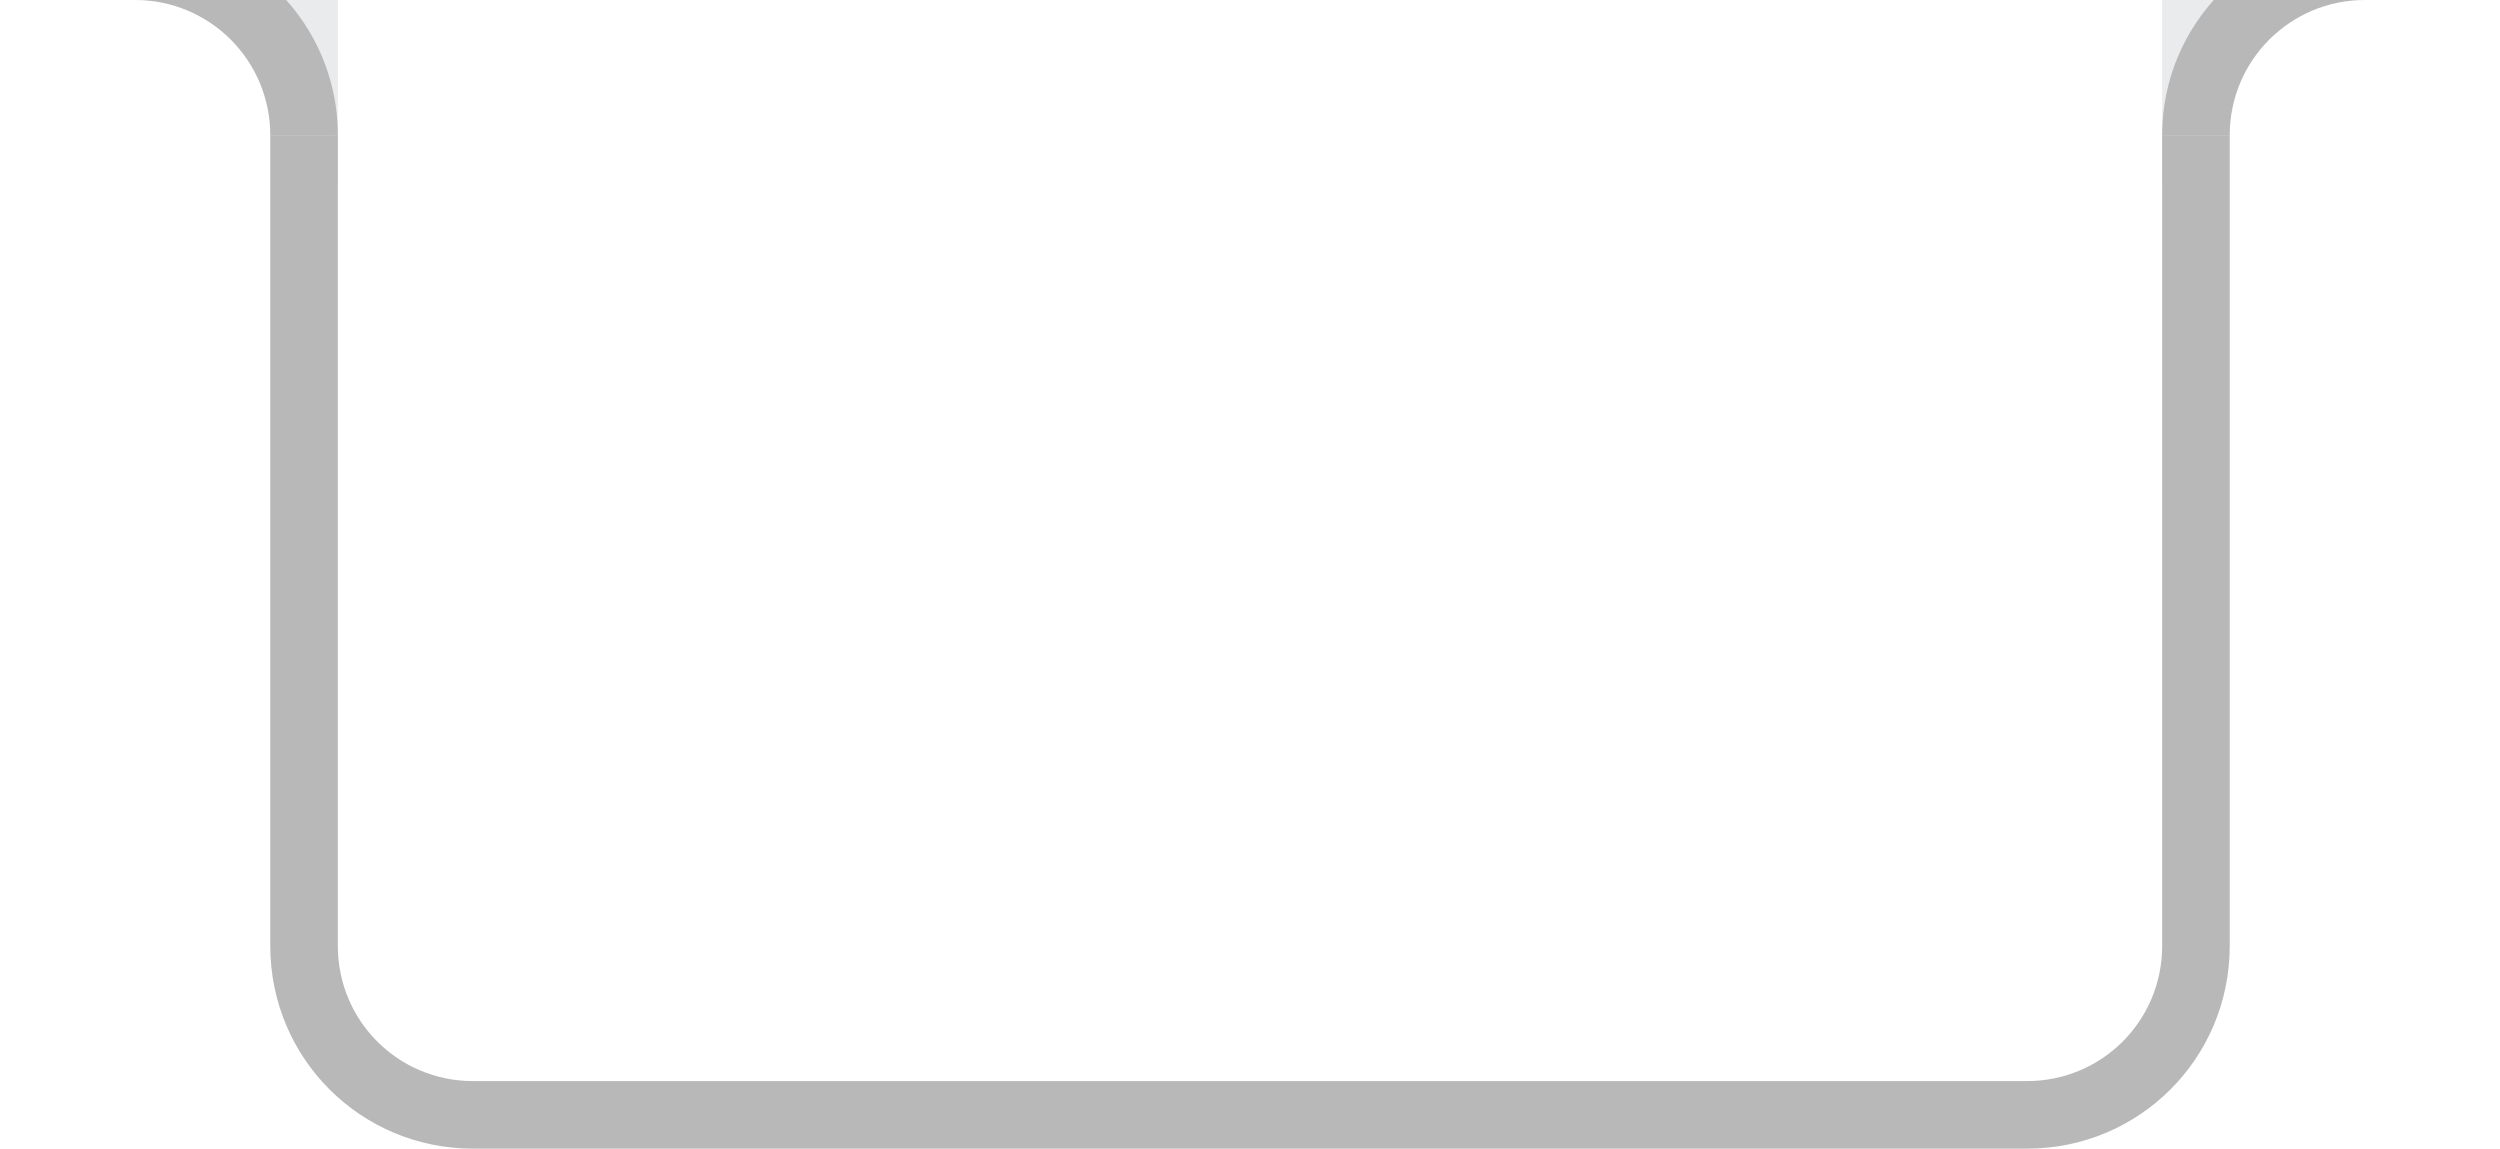 <?xml version="1.0" encoding="UTF-8" standalone="no"?>
<!-- Created with Inkscape (http://www.inkscape.org/) -->

<svg
   xmlns:dc="http://purl.org/dc/elements/1.1/"
   xmlns:cc="http://creativecommons.org/ns#"
   xmlns:rdf="http://www.w3.org/1999/02/22-rdf-syntax-ns#"
   xmlns:svg="http://www.w3.org/2000/svg"
   xmlns="http://www.w3.org/2000/svg"
   xmlns:xlink="http://www.w3.org/1999/xlink"
   xmlns:sodipodi="http://sodipodi.sourceforge.net/DTD/sodipodi-0.dtd"
   xmlns:inkscape="http://www.inkscape.org/namespaces/inkscape"
   id="svg2"
   version="1.1"
   inkscape:version="0.48.5 r10040"
   width="37"
   height="17"
   sodipodi:docname="tab_active.svg"
   inkscape:export-filename="/home/steffen/Sachen/Vertex_git/Vertex_3_14/gtk-3.0/tabs/tab_active@2.png"
   inkscape:export-xdpi="180"
   inkscape:export-ydpi="180">
  <defs
     id="defs6">
    <linearGradient
       id="linearGradient3786">
      <stop
         id="stop3788"
         offset="0"
         style="stop-color:#ffffff;stop-opacity:0;" />
      <stop
         style="stop-color:#ffffff;stop-opacity:1;"
         offset="0.185"
         id="stop3790" />
      <stop
         style="stop-color:#ffffff;stop-opacity:1;"
         offset="0.5"
         id="stop3792" />
      <stop
         id="stop3794"
         offset="0.815"
         style="stop-color:#ffffff;stop-opacity:1;" />
      <stop
         id="stop3796"
         offset="1"
         style="stop-color:#ffffff;stop-opacity:0;" />
    </linearGradient>
    <clipPath
       clipPathUnits="userSpaceOnUse"
       id="clipPath3915">
      <path
         style="fill:#151516;fill-opacity:0.395;stroke:#ffffff;stroke-width:0;stroke-linejoin:round;stroke-miterlimit:4;stroke-opacity:1;stroke-dasharray:none;stroke-dashoffset:0"
         d="m -3.8e-6,-2.6e-5 0,18 7,0 c -1.662,0 -3,-1.338 -3,-3 l 0,-15 -4,0 z m 33,0 0,15 c 0,1.662 -1.338,3 -3,3 l 7,0 0,-18 -4,0 z"
         id="path3917"
         inkscape:connector-curvature="0" />
    </clipPath>
    <filter
       color-interpolation-filters="sRGB"
       inkscape:collect="always"
       id="filter3867"
       x="-0.136"
       width="1.272"
       y="-0.219"
       height="1.439">
      <feGaussianBlur
         inkscape:collect="always"
         stdDeviation="1.645"
         id="feGaussianBlur3869" />
    </filter>
    <linearGradient
       gradientTransform="translate(131.827,1052.173)"
       y2="0.5"
       x2="32"
       y1="0.5"
       x1="5"
       gradientUnits="userSpaceOnUse"
       id="linearGradient3799"
       xlink:href="#linearGradient3765"
       inkscape:collect="always" />
    <linearGradient
       id="linearGradient3765">
      <stop
         style="stop-color:#ffffff;stop-opacity:0;"
         offset="0"
         id="stop3767" />
      <stop
         id="stop3775"
         offset="0.25"
         style="stop-color:#ffffff;stop-opacity:1;" />
      <stop
         id="stop3773"
         offset="0.5"
         style="stop-color:#ffffff;stop-opacity:1;" />
      <stop
         style="stop-color:#ffffff;stop-opacity:1;"
         offset="0.75"
         id="stop3779" />
      <stop
         style="stop-color:#ffffff;stop-opacity:0;"
         offset="1"
         id="stop3769" />
    </linearGradient>
    <linearGradient
       y2="0.5"
       x2="32"
       y1="0.5"
       x1="5"
       gradientTransform="translate(131.827,1052.173)"
       gradientUnits="userSpaceOnUse"
       id="linearGradient3036"
       xlink:href="#linearGradient3786"
       inkscape:collect="always" />
  </defs>
  <sodipodi:namedview
     pagecolor="#ffffff"
     bordercolor="#666666"
     borderopacity="1"
     objecttolerance="10"
     gridtolerance="10"
     guidetolerance="10"
     inkscape:pageopacity="0"
     inkscape:pageshadow="2"
     inkscape:window-width="1033"
     inkscape:window-height="722"
     id="namedview4"
     showgrid="true"
     showguides="true"
     inkscape:zoom="11.313709"
     inkscape:cx="17.72468"
     inkscape:cy="-5.9551358"
     inkscape:window-x="331"
     inkscape:window-y="23"
     inkscape:window-maximized="0"
     inkscape:current-layer="layer6"
     fit-margin-top="0"
     fit-margin-left="0"
     fit-margin-right="0"
     fit-margin-bottom="0"
     inkscape:guide-bbox="true">
    <inkscape:grid
       type="xygrid"
       id="grid2987"
       empspacing="5"
       visible="true"
       enabled="true"
       snapvisiblegridlinesonly="true"
       originx="0px"
       originy="0px" />
  </sodipodi:namedview>
  <g
     inkscape:groupmode="layer"
     id="layer6"
     inkscape:label="Ebene#1"
     style="display:inline"
     transform="translate(-131.827,-1052.173)">
    <rect
       transform="translate(131.827,1051.173)"
       style="opacity:0.15;fill:#151516;fill-opacity:1;stroke:#ffffff;stroke-width:0;stroke-linejoin:round;stroke-miterlimit:4;stroke-opacity:1;stroke-dasharray:none;stroke-dashoffset:0;display:inline;filter:url(#filter3867)"
       id="rect2997"
       width="29"
       height="18"
       x="4"
       y="0"
       ry="3"
       clip-path="url(#clipPath3915)" />
    <path
       style="fill:#eaebed;fill-opacity:1;stroke:#ffffff;stroke-width:0;stroke-linejoin:round;stroke-miterlimit:4;stroke-opacity:1;stroke-dasharray:none;stroke-dashoffset:0;display:inline"
       d="m 167.827,1051.173 c -2.209,0 -4,1.791 -4,4 l 0,-4 4,0 z"
       id="rect3956-3-9"
       inkscape:connector-curvature="0" />
    <rect
       style="fill:#b8b8b8;fill-opacity:1;stroke:#ffffff;stroke-width:0;stroke-linejoin:round;stroke-miterlimit:4;stroke-opacity:1;stroke-dasharray:none;stroke-dashoffset:0;display:inline"
       id="rect3100-8"
       width="2"
       height="1"
       x="166.827"
       y="1051.173" />
    <path
       style="fill:#eaebed;fill-opacity:1;stroke:#ffffff;stroke-width:0;stroke-linejoin:round;stroke-miterlimit:4;stroke-opacity:1;stroke-dasharray:none;stroke-dashoffset:0;display:inline"
       d="m 132.827,1051.173 c 2.209,0 4,1.791 4,4 l 0,-4 -4,0 z"
       id="rect3956-6"
       inkscape:connector-curvature="0" />
    <rect
       style="fill:#b8b8b8;fill-opacity:1;stroke:#ffffff;stroke-width:0;stroke-linejoin:round;stroke-miterlimit:4;stroke-opacity:1;stroke-dasharray:none;stroke-dashoffset:0;display:inline"
       id="rect3102-4"
       width="2"
       height="1"
       x="131.827"
       y="1051.173" />
    <path
       style="fill:#b8b8b8;fill-opacity:1;stroke:#ffffff;stroke-width:0;stroke-linejoin:round;stroke-miterlimit:4;stroke-opacity:1;stroke-dasharray:none;stroke-dashoffset:0;display:inline"
       d="m 133.827,1051.173 0,1 c 1.105,0 2,0.895 2,2 l 1,0 c 0,-1.657 -1.343,-3 -3,-3 z"
       id="path3884-2"
       inkscape:connector-curvature="0" />
    <path
       style="fill:#b8b8b8;fill-opacity:1;stroke:#ffffff;stroke-width:0;stroke-linejoin:round;stroke-miterlimit:4;stroke-opacity:1;stroke-dasharray:none;stroke-dashoffset:0;display:inline"
       d="m 166.827,1051.173 0,1 c -1.105,0 -2,0.895 -2,2 l -1,0 c 0,-1.657 1.343,-3 3,-3 z"
       id="path3884-9-7"
       inkscape:connector-curvature="0" />
    <path
       style="fill:#b8b8b8;fill-opacity:1;stroke:#ffffff;stroke-width:0;stroke-linejoin:round;stroke-miterlimit:4;stroke-opacity:1;stroke-dasharray:none;stroke-dashoffset:0;display:inline"
       d="m 135.827,1054.173 0,12 c 0,1.662 1.338,3 3,3 l 23,0 c 1.662,0 3,-1.338 3,-3 l 0,-12 -1,0 0,12 c 0,1.108 -0.892,2 -2,2 l -23,0 c -1.108,0 -2,-0.892 -2,-2 l 0,-12 -1,0 z"
       id="rect3987-9"
       inkscape:connector-curvature="0" />
    <rect
       style="opacity:0.8;fill:url(#linearGradient3036);fill-opacity:1;stroke:#102b68;stroke-width:0;stroke-linecap:butt;stroke-linejoin:miter;stroke-miterlimit:4;stroke-opacity:1;stroke-dasharray:none;stroke-dashoffset:0;display:inline"
       id="rect2995"
       width="27"
       height="1"
       x="136.827"
       y="1052.173"
       inkscape:export-filename="/home/steffen/Sachen/Vertex_git/Vertex_3_14/gtk-3.0/tabs/rect2995.png"
       inkscape:export-xdpi="90"
       inkscape:export-ydpi="90" />
  </g>
</svg>

